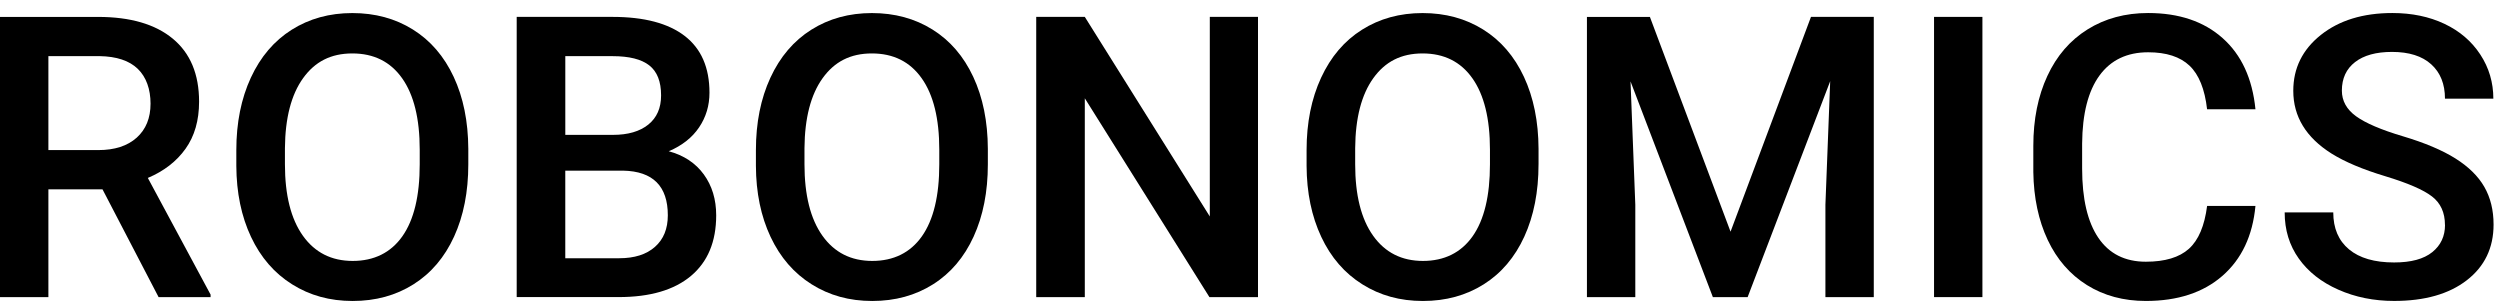 <svg width="115" height="14" viewBox="0 0 115 14" fill="none" xmlns="http://www.w3.org/2000/svg">
  <path d="M4.717 8.71H2.226V13.668H-0.009V0.778H4.513C5.996 0.778 7.141 1.112 7.948 1.779C8.755 2.447 9.158 3.413 9.158 4.677C9.158 5.539 8.95 6.261 8.535 6.843C8.12 7.425 7.542 7.872 6.8 8.185L9.687 13.552V13.667H7.295L4.715 8.709L4.717 8.71ZM2.226 6.904H4.522C5.276 6.904 5.865 6.713 6.289 6.332C6.712 5.951 6.925 5.431 6.925 4.769C6.925 4.107 6.729 3.545 6.338 3.167C5.946 2.789 5.362 2.595 4.584 2.582H2.226V6.903V6.904Z" fill="black"/>
  <path d="M21.542 7.558C21.542 8.821 21.324 9.93 20.888 10.883C20.452 11.836 19.829 12.569 19.02 13.079C18.21 13.59 17.278 13.845 16.224 13.845C15.17 13.845 14.253 13.591 13.437 13.079C12.622 12.569 11.992 11.841 11.547 10.897C11.102 9.952 10.877 8.864 10.871 7.63V6.904C10.871 5.647 11.094 4.538 11.538 3.576C11.983 2.614 12.61 1.878 13.42 1.367C14.23 0.857 15.158 0.601 16.207 0.601C17.255 0.601 18.184 0.853 18.993 1.358C19.802 1.863 20.428 2.589 20.87 3.536C21.312 4.484 21.535 5.585 21.542 6.843V7.559V7.558ZM19.307 6.886C19.307 5.457 19.037 4.363 18.499 3.601C17.96 2.839 17.197 2.458 16.207 2.458C15.218 2.458 14.487 2.838 13.942 3.596C13.397 4.354 13.119 5.427 13.107 6.815V7.558C13.107 8.975 13.383 10.07 13.933 10.844C14.484 11.617 15.248 12.003 16.225 12.003C17.202 12.003 17.975 11.626 18.508 10.871C19.041 10.115 19.307 9.011 19.307 7.559V6.887V6.886Z" fill="black"/>
  <path d="M23.768 13.667V0.777H28.175C29.63 0.777 30.737 1.069 31.496 1.653C32.255 2.238 32.636 3.108 32.636 4.265C32.636 4.855 32.477 5.386 32.158 5.859C31.841 6.33 31.375 6.697 30.763 6.957C31.458 7.146 31.995 7.501 32.375 8.023C32.755 8.546 32.945 9.173 32.945 9.904C32.945 11.114 32.558 12.043 31.784 12.693C31.009 13.342 29.901 13.666 28.458 13.666H23.769L23.768 13.667ZM26.003 6.204H28.194C28.889 6.204 29.431 6.046 29.823 5.73C30.215 5.415 30.41 4.967 30.41 4.389C30.41 3.751 30.229 3.291 29.867 3.008C29.506 2.724 28.942 2.583 28.176 2.583H26.004V6.204H26.003ZM26.003 7.851V11.879H28.485C29.186 11.879 29.734 11.706 30.128 11.356C30.523 11.008 30.72 10.524 30.72 9.904C30.72 8.564 30.037 7.88 28.671 7.85H26.004L26.003 7.851Z" fill="black"/>
  <path d="M45.441 7.558C45.441 8.821 45.223 9.93 44.787 10.883C44.351 11.836 43.729 12.569 42.919 13.079C42.11 13.59 41.178 13.845 40.124 13.845C39.07 13.845 38.153 13.591 37.337 13.079C36.522 12.569 35.892 11.841 35.447 10.897C35.002 9.952 34.777 8.864 34.772 7.63V6.904C34.772 5.647 34.994 4.538 35.438 3.576C35.883 2.614 36.51 1.878 37.32 1.367C38.13 0.857 39.059 0.601 40.107 0.601C41.155 0.601 42.084 0.853 42.893 1.358C43.703 1.863 44.328 2.589 44.77 3.536C45.212 4.484 45.435 5.585 45.441 6.843V7.559V7.558ZM43.207 6.886C43.207 5.457 42.938 4.363 42.398 3.601C41.859 2.839 41.096 2.458 40.107 2.458C39.117 2.458 38.386 2.838 37.841 3.596C37.296 4.354 37.018 5.427 37.006 6.815V7.558C37.006 8.975 37.282 10.07 37.832 10.844C38.383 11.617 39.147 12.003 40.124 12.003C41.101 12.003 41.874 11.626 42.407 10.871C42.94 10.115 43.207 9.011 43.207 7.559V6.887V6.886Z" fill="black"/>
  <path d="M57.868 13.667H55.633L49.901 4.521V13.667H47.666V0.777H49.901L55.651 9.957V0.777H57.868V13.667Z" fill="black"/>
  <path d="M70.772 7.558C70.772 8.821 70.555 9.93 70.119 10.883C69.683 11.836 69.06 12.569 68.251 13.079C67.44 13.59 66.509 13.845 65.455 13.845C64.401 13.845 63.483 13.591 62.668 13.079C61.853 12.569 61.222 11.841 60.779 10.897C60.334 9.952 60.109 8.864 60.103 7.63V6.904C60.103 5.647 60.325 4.538 60.77 3.576C61.215 2.614 61.841 1.878 62.652 1.367C63.461 0.857 64.39 0.601 65.438 0.601C66.486 0.601 67.415 0.853 68.225 1.358C69.034 1.863 69.66 2.589 70.102 3.536C70.543 4.484 70.767 5.585 70.773 6.843V7.559L70.772 7.558ZM68.538 6.886C68.538 5.457 68.268 4.363 67.73 3.601C67.191 2.839 66.428 2.458 65.438 2.458C64.449 2.458 63.717 2.838 63.172 3.596C62.628 4.354 62.349 5.427 62.338 6.815V7.558C62.338 8.975 62.613 10.07 63.164 10.844C63.714 11.617 64.479 12.003 65.456 12.003C66.433 12.003 67.205 11.626 67.739 10.871C68.272 10.115 68.538 9.011 68.538 7.559V6.887V6.886Z" fill="black"/>
  <path d="M75.895 0.777L79.605 10.657L83.305 0.777H86.194V13.667H83.969V9.418L84.189 3.734L80.391 13.668H78.792L75.004 3.744L75.224 9.419V13.668H72.999V0.778H75.896L75.895 0.777Z" fill="black"/>
  <path d="M91.191 13.667H88.966V0.777H91.191V13.667Z" fill="black"/>
  <path d="M103.751 9.471C103.622 10.847 103.115 11.918 102.232 12.689C101.349 13.459 100.175 13.844 98.709 13.844C97.684 13.844 96.782 13.601 96.001 13.114C95.221 12.627 94.619 11.935 94.195 11.038C93.772 10.14 93.55 9.099 93.533 7.913V6.708C93.533 5.493 93.748 4.422 94.178 3.495C94.607 2.568 95.224 1.853 96.028 1.352C96.832 0.85 97.761 0.599 98.814 0.599C100.233 0.599 101.376 0.984 102.241 1.754C103.107 2.524 103.61 3.614 103.751 5.026H101.526C101.42 4.1 101.151 3.431 100.718 3.021C100.286 2.611 99.651 2.405 98.816 2.405C97.843 2.405 97.097 2.761 96.577 3.473C96.056 4.185 95.789 5.229 95.778 6.606V7.749C95.778 9.144 96.026 10.207 96.524 10.94C97.021 11.672 97.75 12.039 98.71 12.039C99.587 12.039 100.247 11.841 100.688 11.446C101.129 11.05 101.409 10.392 101.527 9.472H103.752L103.751 9.471Z" fill="black"/>
  <path d="M112.468 10.347C112.468 9.78 112.27 9.343 111.872 9.037C111.475 8.73 110.757 8.42 109.722 8.106C108.685 7.794 107.861 7.446 107.248 7.062C106.077 6.323 105.491 5.362 105.491 4.176C105.491 3.137 105.913 2.281 106.758 1.608C107.603 0.936 108.7 0.599 110.048 0.599C110.943 0.599 111.741 0.764 112.442 1.095C113.143 1.426 113.693 1.897 114.094 2.508C114.494 3.118 114.694 3.796 114.694 4.539H112.469C112.469 3.867 112.258 3.34 111.837 2.959C111.417 2.578 110.814 2.388 110.032 2.388C109.302 2.388 108.735 2.544 108.332 2.857C107.929 3.169 107.726 3.607 107.726 4.167C107.726 4.639 107.944 5.033 108.38 5.349C108.816 5.664 109.534 5.972 110.535 6.269C111.536 6.568 112.34 6.907 112.946 7.287C113.553 7.668 113.997 8.105 114.28 8.598C114.562 9.091 114.704 9.668 114.704 10.329C114.704 11.403 114.293 12.257 113.472 12.892C112.651 13.527 111.536 13.843 110.129 13.843C109.199 13.843 108.343 13.671 107.564 13.325C106.783 12.98 106.177 12.503 105.745 11.895C105.312 11.287 105.095 10.579 105.095 9.771H107.33C107.33 10.503 107.572 11.069 108.055 11.471C108.537 11.872 109.229 12.073 110.13 12.073C110.908 12.073 111.492 11.915 111.884 11.599C112.275 11.284 112.471 10.866 112.471 10.346L112.468 10.347Z" fill="black"/>
</svg>
  